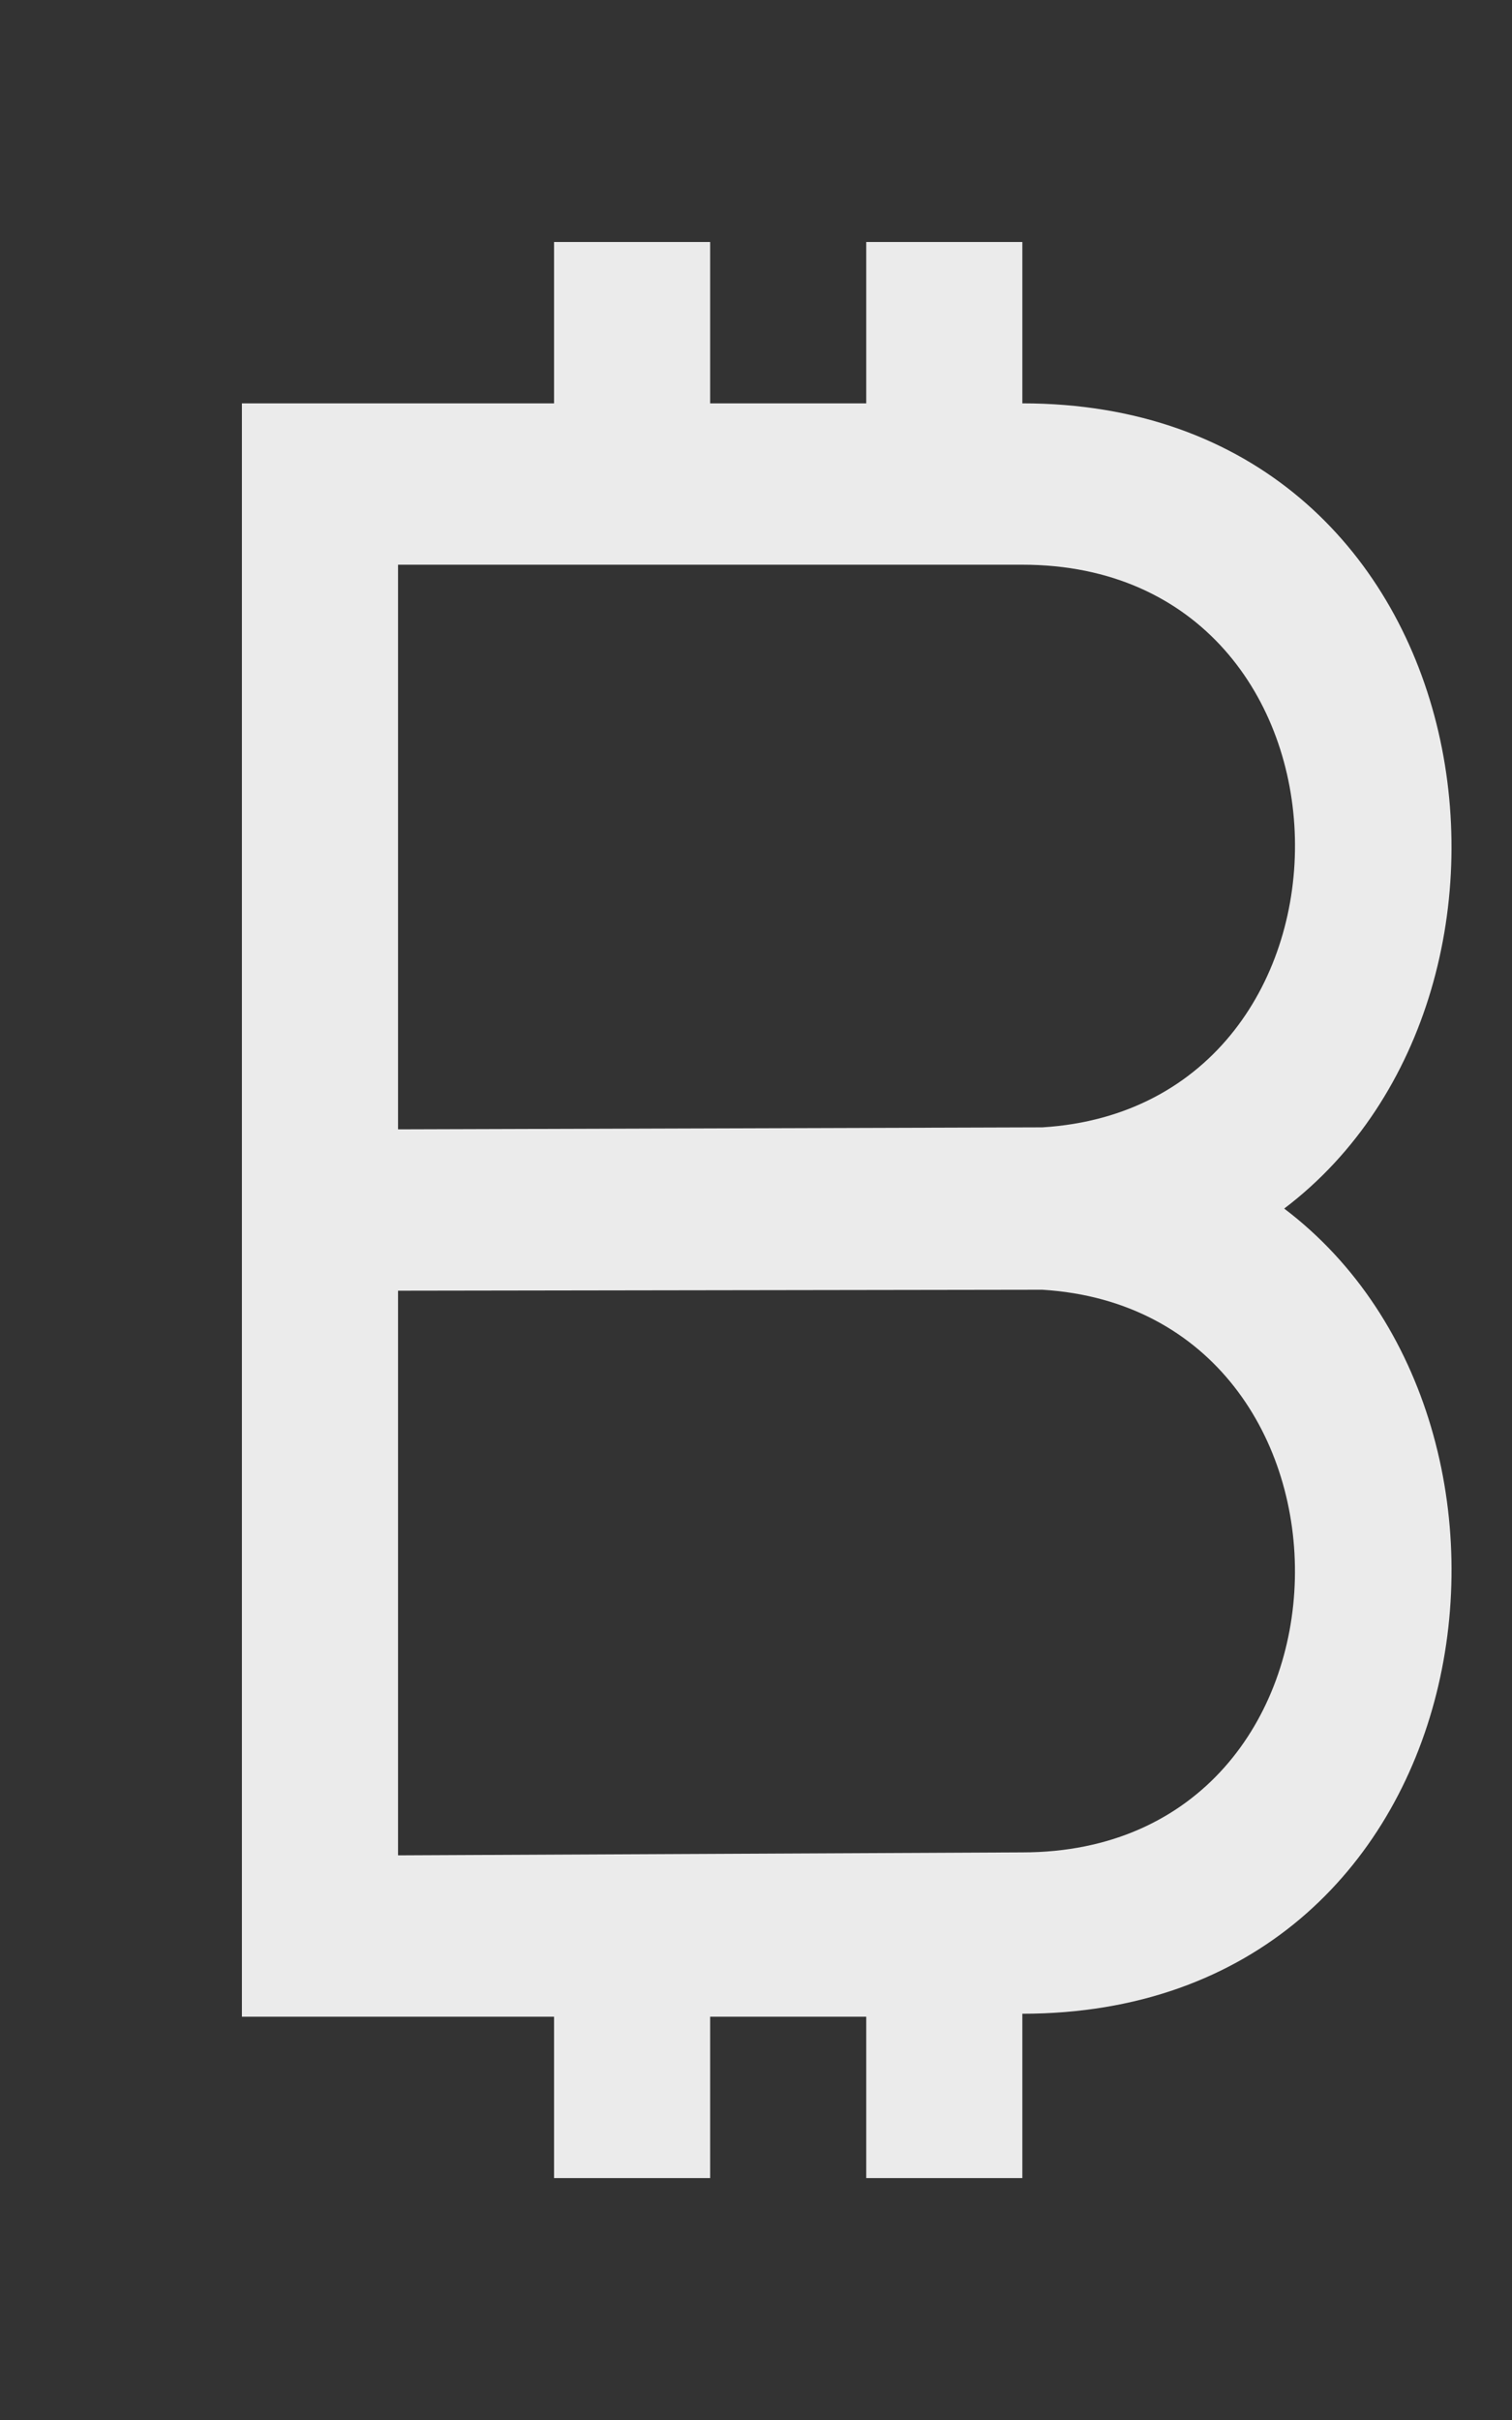 <!-- Generated by IcoMoon.io -->
<svg version="1.1" xmlns="http://www.w3.org/2000/svg" width="25" height="40" viewBox="0 0 25 40">
<rect x="0" y="0" width="25" height="40" fill="#333333" stroke="none"/>
<title>mp-bitcoin-</title>
<path fill="#ebebeb" d="M6.581 30.667v-9.333l10.654-0.016c5.672 0.352 5.572 9.3-0.332 9.3l-10.323 0.049zM6.581 18.667v-9.333h10.323c5.903 0 6.004 8.948 0.332 9.3l-10.654 0.033zM21.234 19.976c4.797-3.635 3.355-13.309-4.33-13.309v-2.667h-2.581v2.667h-2.581v-2.667h-2.581v2.667h-5.161v26.667h5.161v2.667h2.581v-2.667h2.581v2.667h2.581v-2.716c7.685 0 9.128-9.675 4.33-13.308v0z"></path>
</svg>
